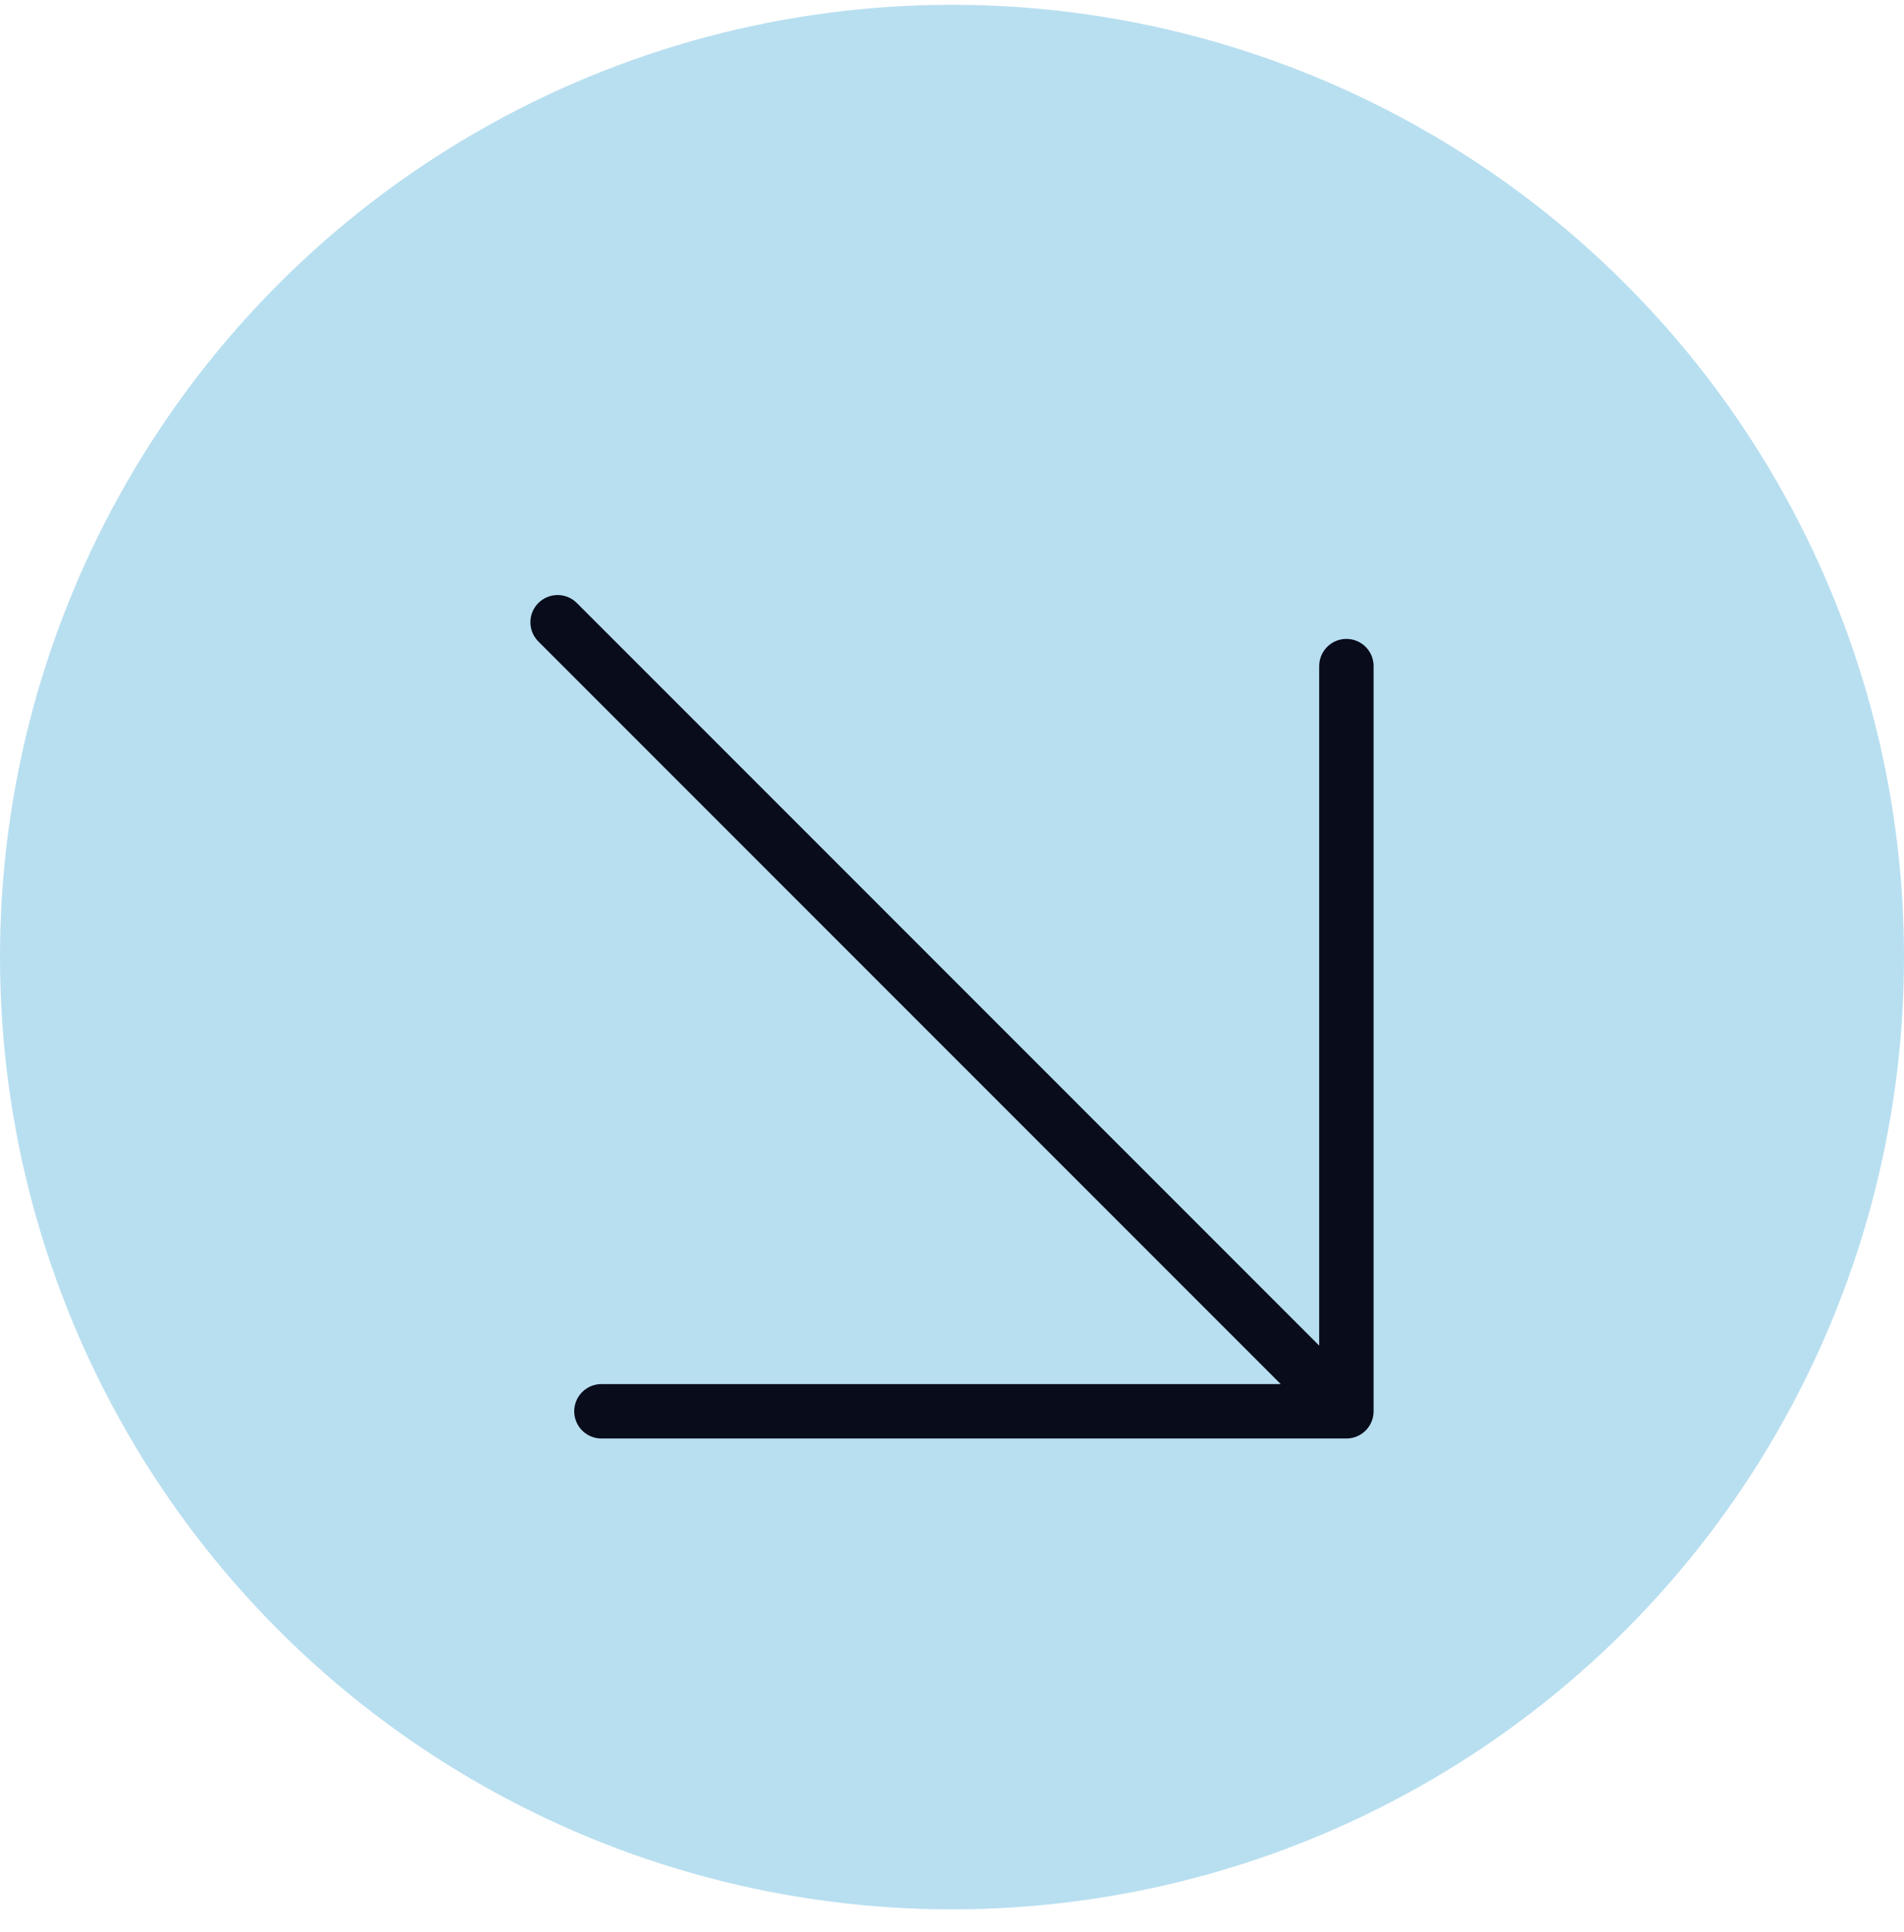<svg width="70" height="71" viewBox="0 0 70 71" fill="none" xmlns="http://www.w3.org/2000/svg">
<circle cx="35" cy="35.176" r="35" fill="#B8DFF0"/>
<path d="M20.5 22.87L49.5 51.87L20.5 22.87ZM49.5 51.87L22.111 51.87L49.5 51.87ZM49.5 51.87L49.5 24.482L49.5 51.87Z" fill="#B8DFF0"/>
<path d="M20.5 22.87L49.5 51.87M49.5 51.87L22.111 51.87M49.5 51.87L49.5 24.482" stroke="#080C1B" stroke-width="2" stroke-linecap="round" stroke-linejoin="round"/>
</svg>
